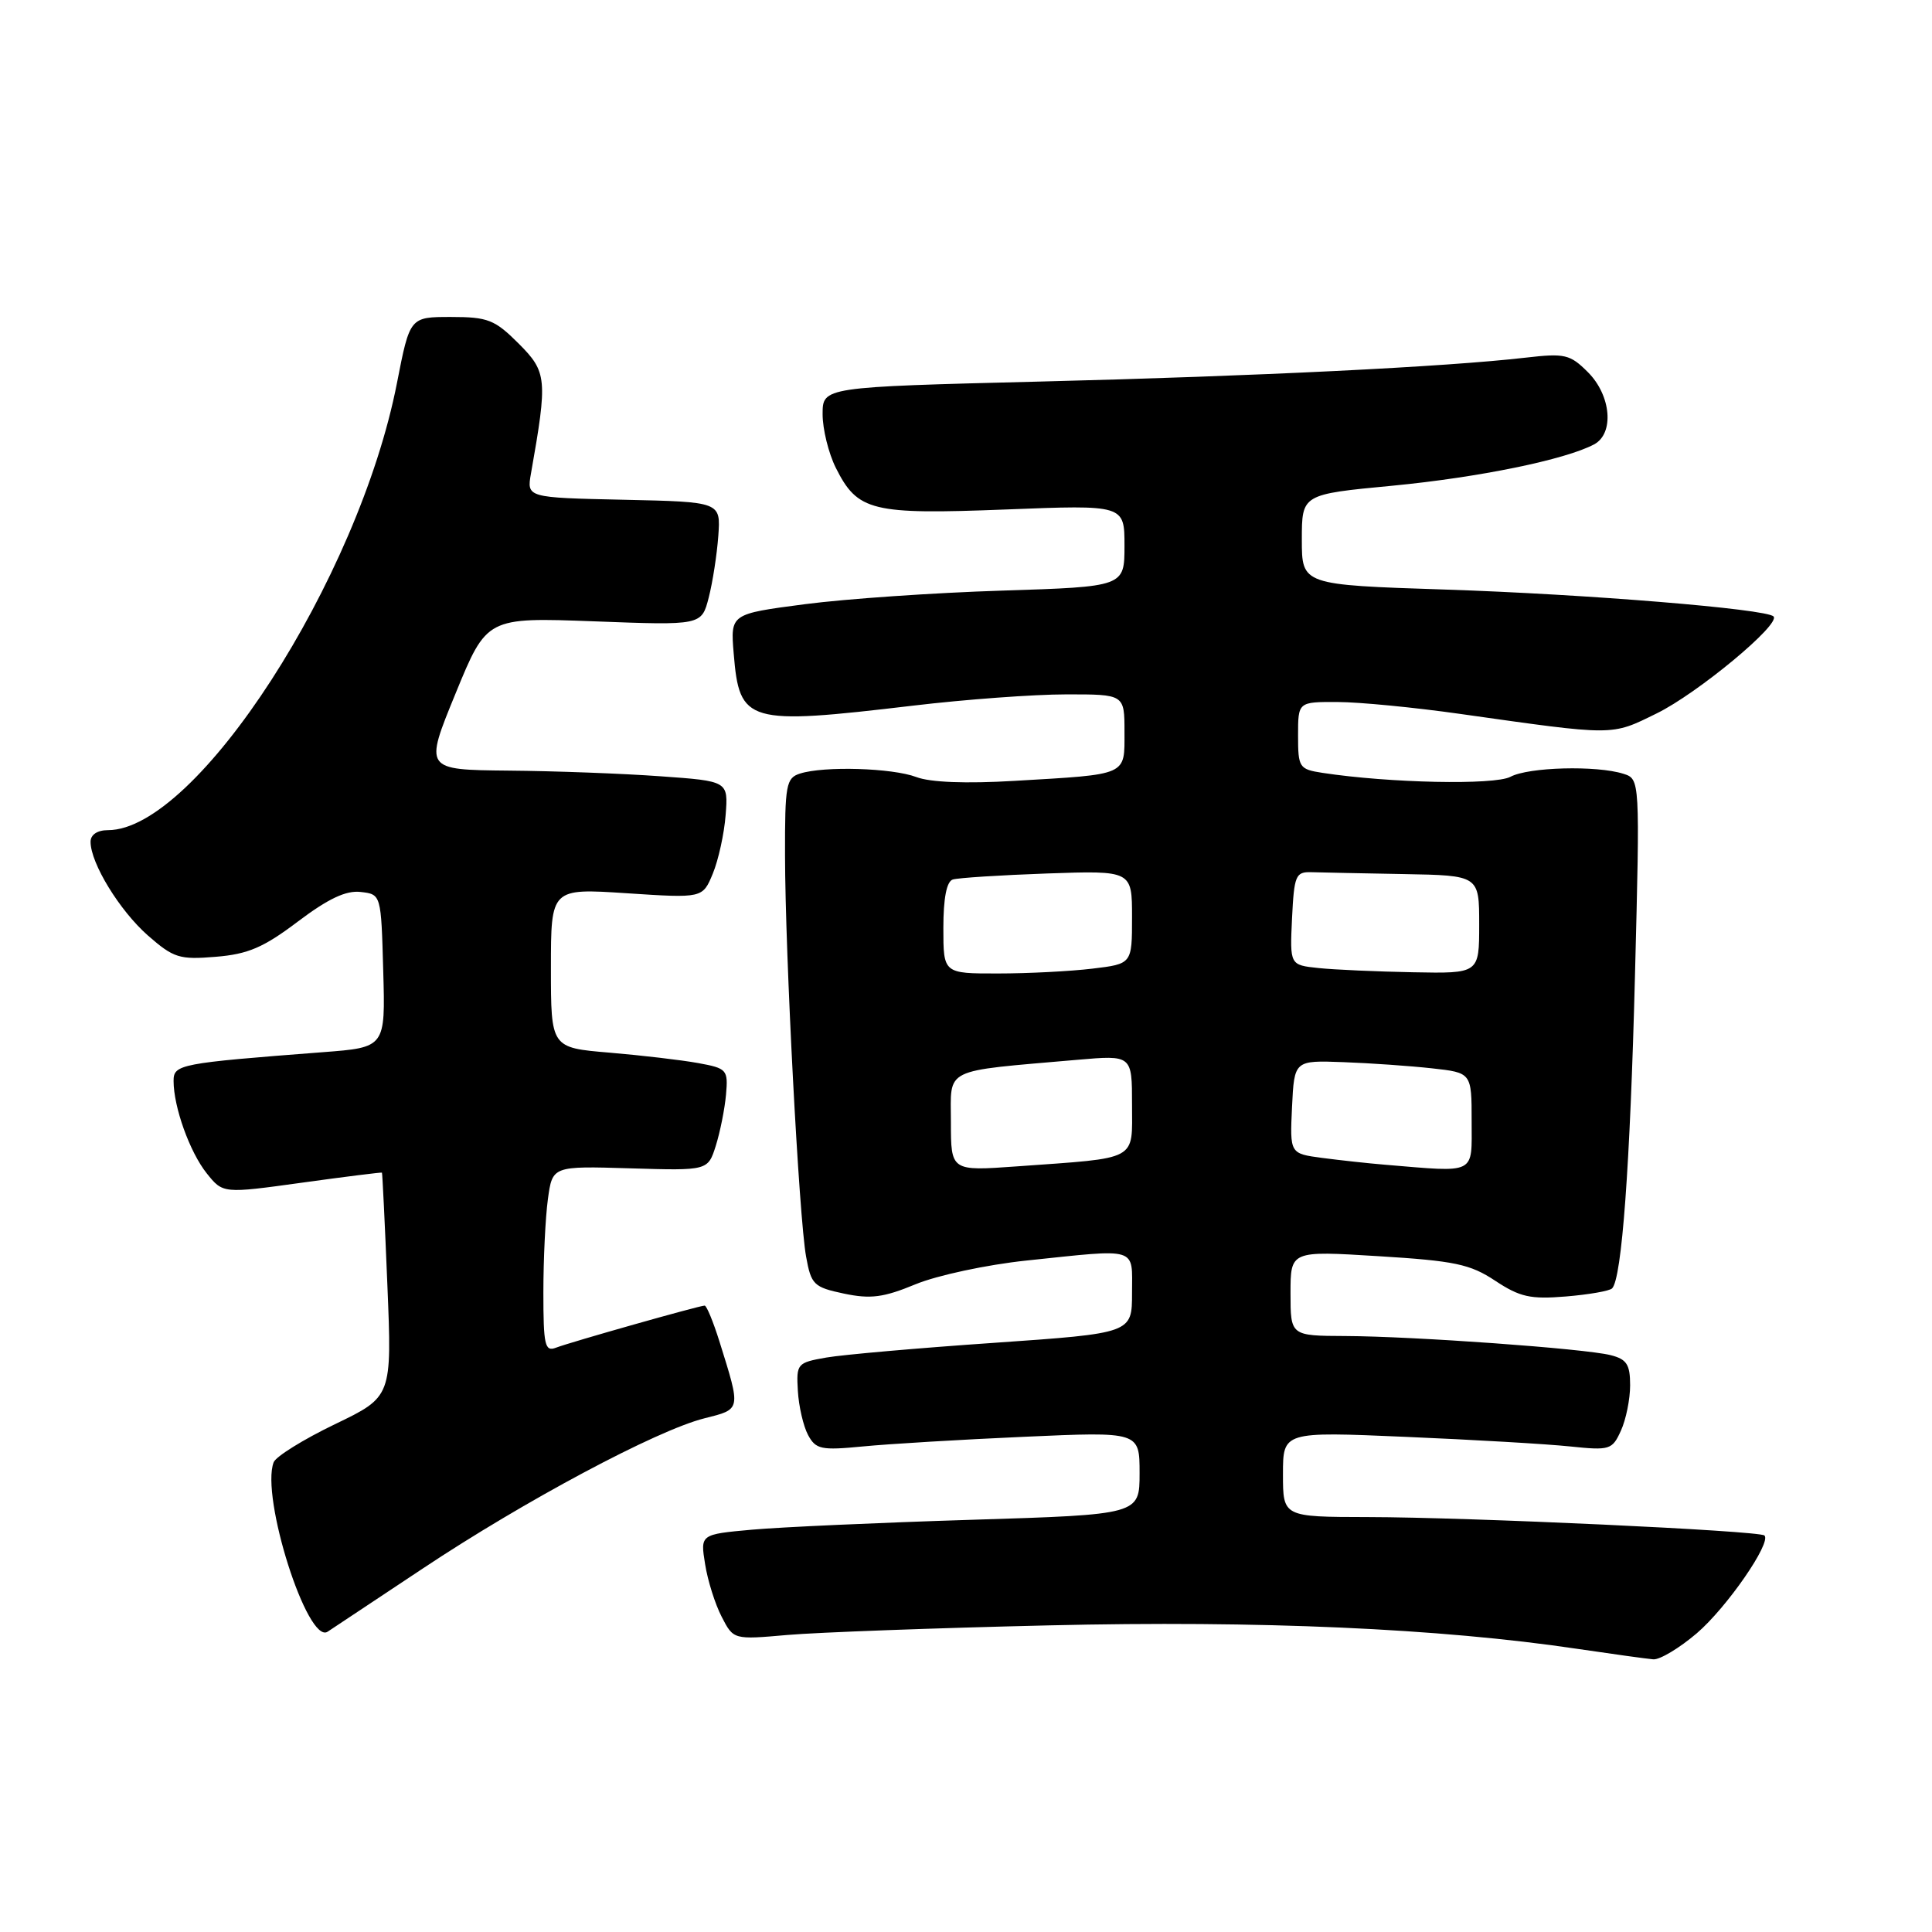 <?xml version="1.0" encoding="UTF-8" standalone="no"?>
<!DOCTYPE svg PUBLIC "-//W3C//DTD SVG 1.1//EN" "http://www.w3.org/Graphics/SVG/1.1/DTD/svg11.dtd" >
<svg xmlns="http://www.w3.org/2000/svg" xmlns:xlink="http://www.w3.org/1999/xlink" version="1.1" viewBox="0 0 256 256">
 <g >
 <path fill="currentColor"
d=" M 224.83 216.42 C 228.80 213.02 234.75 204.42 233.80 203.46 C 233.16 202.83 194.68 201.04 181.25 201.02 C 170.00 201.00 170.00 201.00 170.00 195.35 C 170.00 189.69 170.00 189.69 186.25 190.39 C 195.19 190.77 204.99 191.34 208.03 191.66 C 213.31 192.21 213.63 192.11 214.78 189.57 C 215.45 188.11 216.00 185.40 216.00 183.56 C 216.00 180.79 215.55 180.10 213.40 179.56 C 209.93 178.69 187.36 177.07 178.25 177.03 C 171.00 177.00 171.00 177.00 171.00 171.36 C 171.00 165.73 171.00 165.73 182.64 166.45 C 192.75 167.07 194.80 167.50 198.13 169.71 C 201.40 171.87 202.80 172.18 207.49 171.79 C 210.52 171.54 213.27 171.06 213.61 170.72 C 214.90 169.43 216.00 154.47 216.64 129.37 C 217.31 103.23 217.31 103.23 215.11 102.53 C 211.55 101.40 202.54 101.64 200.14 102.93 C 198.03 104.05 184.09 103.76 175.25 102.41 C 172.14 101.93 172.00 101.71 172.00 97.45 C 172.00 93.00 172.00 93.00 177.25 93.02 C 180.14 93.03 187.45 93.74 193.50 94.60 C 214.10 97.51 213.43 97.52 219.50 94.54 C 224.91 91.90 236.00 82.70 235.00 81.68 C 234.02 80.68 210.16 78.73 191.50 78.12 C 172.50 77.50 172.50 77.50 172.50 71.50 C 172.50 65.50 172.50 65.50 184.50 64.36 C 195.96 63.26 207.42 60.91 211.23 58.88 C 213.92 57.44 213.49 52.40 210.41 49.32 C 208.04 46.95 207.36 46.79 202.16 47.39 C 191.62 48.61 166.63 49.84 137.75 50.56 C 109.00 51.28 109.00 51.28 109.00 54.89 C 109.00 56.87 109.79 60.07 110.75 61.99 C 113.64 67.75 115.48 68.20 133.25 67.51 C 149.00 66.89 149.00 66.89 149.00 72.31 C 149.00 77.74 149.00 77.74 132.75 78.26 C 123.81 78.54 112.06 79.35 106.64 80.06 C 96.78 81.35 96.78 81.35 97.22 86.61 C 97.98 95.83 98.95 96.11 121.00 93.50 C 127.88 92.68 136.99 92.01 141.25 92.01 C 149.00 92.00 149.00 92.00 149.00 96.98 C 149.00 102.83 149.56 102.58 134.41 103.47 C 128.00 103.85 123.25 103.67 121.41 102.96 C 118.23 101.76 109.21 101.48 106.01 102.50 C 104.17 103.08 104.00 103.98 104.02 113.32 C 104.04 126.49 105.87 161.33 106.81 166.50 C 107.48 170.23 107.82 170.56 111.83 171.41 C 115.36 172.15 117.07 171.93 121.32 170.17 C 124.18 168.99 130.76 167.58 136.00 167.03 C 151.01 165.46 150.00 165.15 150.00 171.33 C 150.00 176.66 150.00 176.66 131.75 177.93 C 121.71 178.62 111.70 179.50 109.50 179.88 C 105.62 180.56 105.51 180.69 105.72 184.30 C 105.84 186.35 106.45 188.98 107.07 190.14 C 108.10 192.05 108.79 192.20 114.35 191.66 C 117.73 191.33 127.36 190.75 135.75 190.38 C 151.00 189.70 151.00 189.70 151.00 195.20 C 151.00 200.69 151.00 200.69 128.75 201.38 C 116.51 201.76 103.42 202.35 99.65 202.69 C 92.79 203.31 92.79 203.31 93.43 207.26 C 93.77 209.43 94.76 212.57 95.63 214.24 C 97.19 217.27 97.19 217.27 104.35 216.64 C 108.28 216.30 123.88 215.72 139.00 215.37 C 166.86 214.71 190.81 215.77 209.00 218.48 C 213.68 219.17 218.21 219.80 219.07 219.87 C 219.93 219.94 222.52 218.39 224.83 216.42 Z  M 56.00 207.85 C 69.46 198.89 87.00 189.53 93.32 187.94 C 98.24 186.70 98.20 186.93 95.33 177.75 C 94.51 175.14 93.63 173.00 93.37 173.00 C 92.67 173.00 75.61 177.83 73.66 178.58 C 72.20 179.14 72.00 178.25 72.00 171.25 C 72.00 166.86 72.27 161.30 72.60 158.89 C 73.20 154.50 73.20 154.50 83.50 154.81 C 93.80 155.12 93.80 155.12 94.85 151.81 C 95.42 149.99 96.03 146.95 96.20 145.05 C 96.49 141.74 96.34 141.56 92.50 140.86 C 90.30 140.46 85.01 139.84 80.75 139.48 C 73.00 138.83 73.00 138.83 73.00 128.26 C 73.00 117.70 73.00 117.70 83.05 118.36 C 93.10 119.02 93.10 119.02 94.45 115.76 C 95.19 113.97 95.96 110.47 96.15 108.00 C 96.50 103.50 96.50 103.50 87.50 102.86 C 82.55 102.50 73.49 102.16 67.36 102.11 C 56.22 102.00 56.22 102.00 60.36 91.90 C 64.50 81.80 64.50 81.80 78.73 82.33 C 92.96 82.87 92.96 82.87 93.91 79.18 C 94.43 77.16 95.00 73.47 95.18 71.00 C 95.50 66.50 95.50 66.50 82.64 66.22 C 69.79 65.94 69.79 65.94 70.36 62.72 C 72.57 50.22 72.49 49.29 68.73 45.53 C 65.56 42.36 64.65 42.00 59.76 42.00 C 54.31 42.00 54.31 42.00 52.60 50.75 C 47.52 76.75 26.03 110.00 14.30 110.00 C 12.90 110.00 12.00 110.60 12.00 111.54 C 12.00 114.38 15.85 120.66 19.60 123.96 C 23.01 126.94 23.77 127.18 28.59 126.78 C 32.87 126.43 34.92 125.55 39.47 122.11 C 43.49 119.08 45.85 117.96 47.79 118.19 C 50.50 118.50 50.50 118.50 50.78 128.64 C 51.07 138.79 51.07 138.79 42.78 139.42 C 23.79 140.88 23.00 141.03 23.00 143.23 C 23.00 146.68 25.14 152.65 27.39 155.47 C 29.54 158.16 29.54 158.16 40.02 156.71 C 45.78 155.91 50.55 155.32 50.61 155.38 C 50.67 155.45 51.00 162.15 51.33 170.29 C 51.94 185.08 51.94 185.08 44.37 188.72 C 40.20 190.73 36.56 192.99 36.26 193.76 C 34.51 198.33 40.75 217.94 43.41 216.21 C 44.01 215.82 49.67 212.06 56.00 207.85 Z  M 126.00 148.68 C 126.00 141.37 124.70 142.01 142.75 140.43 C 150.00 139.80 150.00 139.80 150.00 146.35 C 150.00 153.92 151.00 153.38 134.75 154.55 C 126.00 155.18 126.00 155.18 126.00 148.68 Z  M 183.50 154.33 C 181.30 154.15 177.57 153.74 175.20 153.43 C 170.91 152.86 170.91 152.86 171.20 146.68 C 171.50 140.50 171.50 140.50 178.00 140.74 C 181.57 140.87 186.86 141.24 189.75 141.56 C 195.00 142.14 195.00 142.14 195.00 148.57 C 195.00 155.72 195.75 155.35 183.50 154.33 Z  M 125.00 122.97 C 125.00 119.02 125.43 116.80 126.25 116.54 C 126.94 116.32 132.56 115.96 138.75 115.74 C 150.00 115.35 150.00 115.35 150.00 121.54 C 150.00 127.72 150.00 127.72 144.75 128.35 C 141.86 128.70 136.24 128.99 132.25 128.99 C 125.00 129.00 125.00 129.00 125.00 122.97 Z  M 174.70 128.27 C 170.91 127.87 170.91 127.87 171.20 121.69 C 171.48 116.00 171.68 115.51 173.75 115.57 C 174.99 115.61 180.50 115.72 186.00 115.82 C 196.00 116.00 196.00 116.00 196.00 122.50 C 196.00 129.00 196.00 129.00 187.25 128.83 C 182.44 128.74 176.79 128.49 174.70 128.27 Z "/>
</g>
</svg>